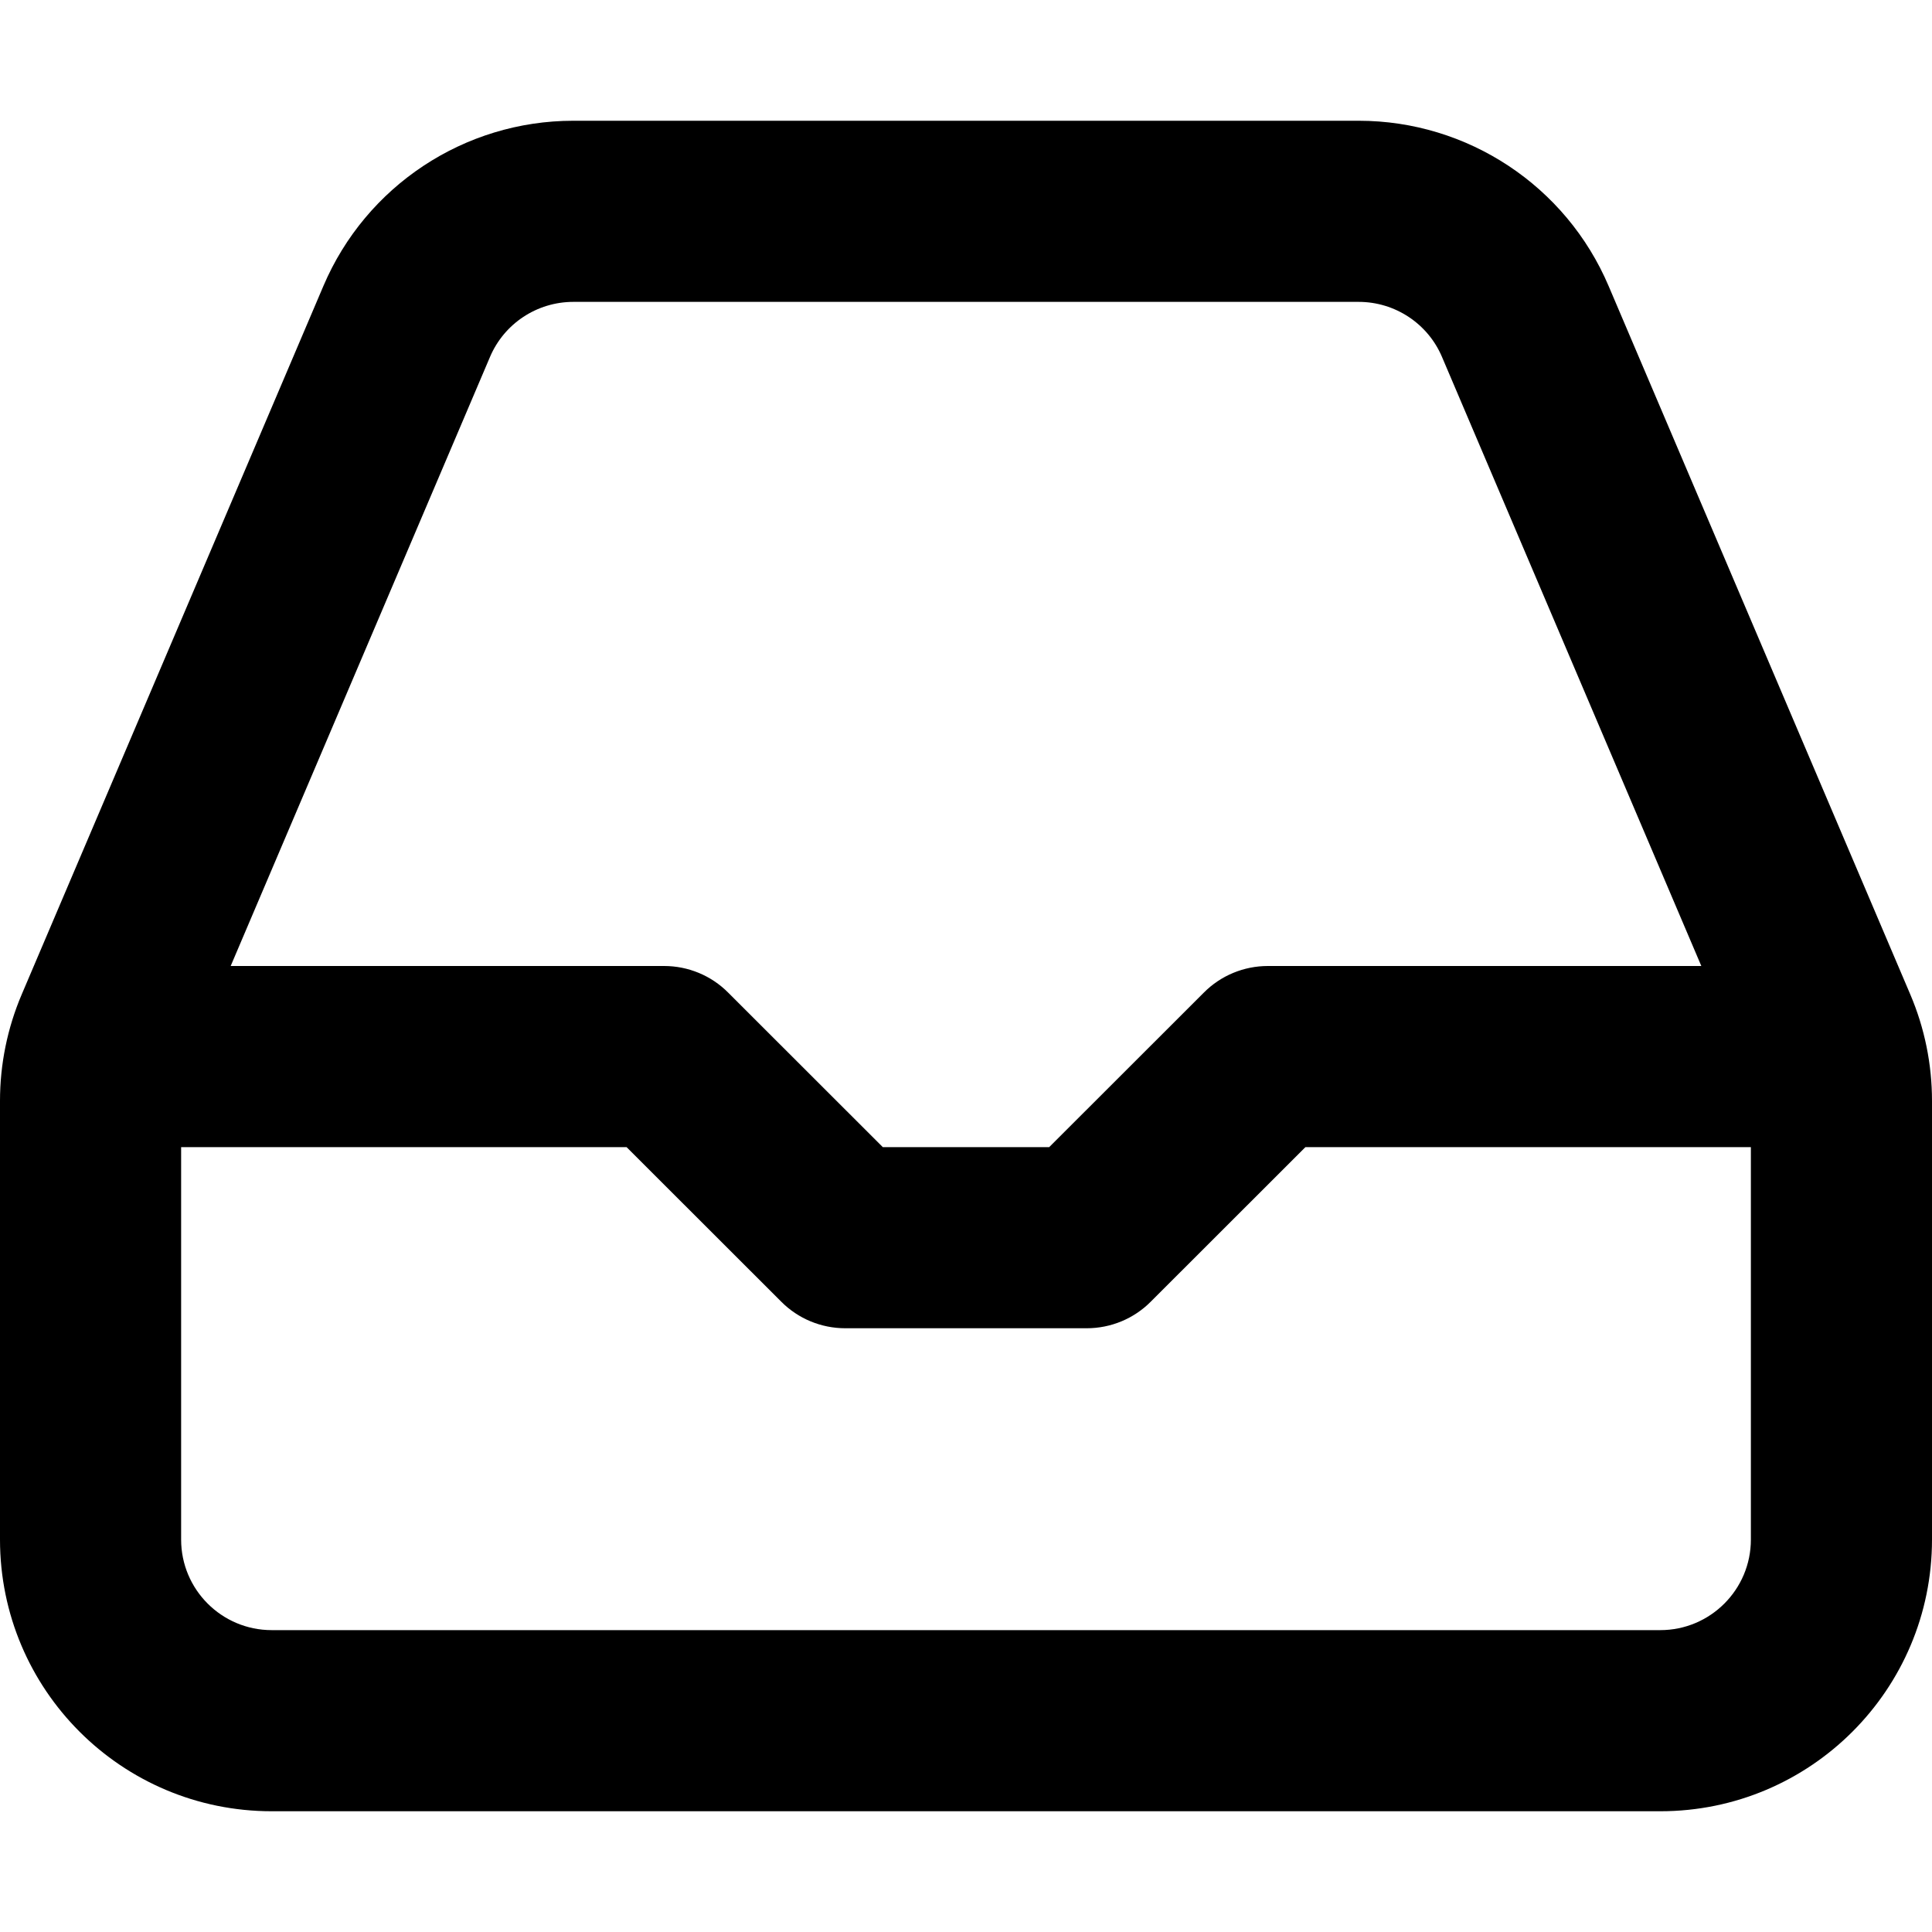 <svg viewBox="0 0 16 16" width="16" height="16" fill="currentColor" xmlns="http://www.w3.org/2000/svg">
 <g transform="translate(0, 1)">
  <path d="M0.25 7.75C0.25 7.336 0.586 7 1 7L5.5 7C5.699 7 5.89 7.079 6.03 7.22L7.311 8.5L8.689 8.5L9.97 7.22C10.11 7.079 10.301 7 10.5 7L15 7C15.414 7 15.75 7.336 15.75 7.75C15.75 8.164 15.414 8.5 15 8.5L10.811 8.5L9.53 9.78C9.39 9.921 9.199 10 9 10L7 10C6.801 10 6.61 9.921 6.47 9.78L5.189 8.5L1 8.5C0.586 8.5 0.25 8.164 0.25 7.75Z" fill-rule="EVENODD"></path>
  <path d="M4.748 1.5C4.447 1.5 4.175 1.68 4.058 1.956L1.56 7.823C1.52 7.916 1.5 8.016 1.5 8.117L1.5 11.75C1.5 12.164 1.836 12.5 2.25 12.5L13.75 12.5C14.164 12.5 14.5 12.164 14.5 11.75L14.5 8.117C14.5 8.016 14.48 7.916 14.44 7.823L11.942 1.956C11.825 1.68 11.553 1.5 11.252 1.5L4.748 1.5ZM2.678 1.369C3.031 0.539 3.846 0 4.748 0L11.252 0C12.154 0 12.969 0.539 13.322 1.369L15.82 7.235C15.939 7.514 16 7.814 16 8.117L16 11.75C16 12.993 14.993 14 13.75 14L2.25 14C1.007 14 0 12.993 0 11.75L0 8.117C0 7.814 0.061 7.514 0.18 7.235L2.678 1.369Z" fill-rule="EVENODD"></path>
 </g>
</svg>